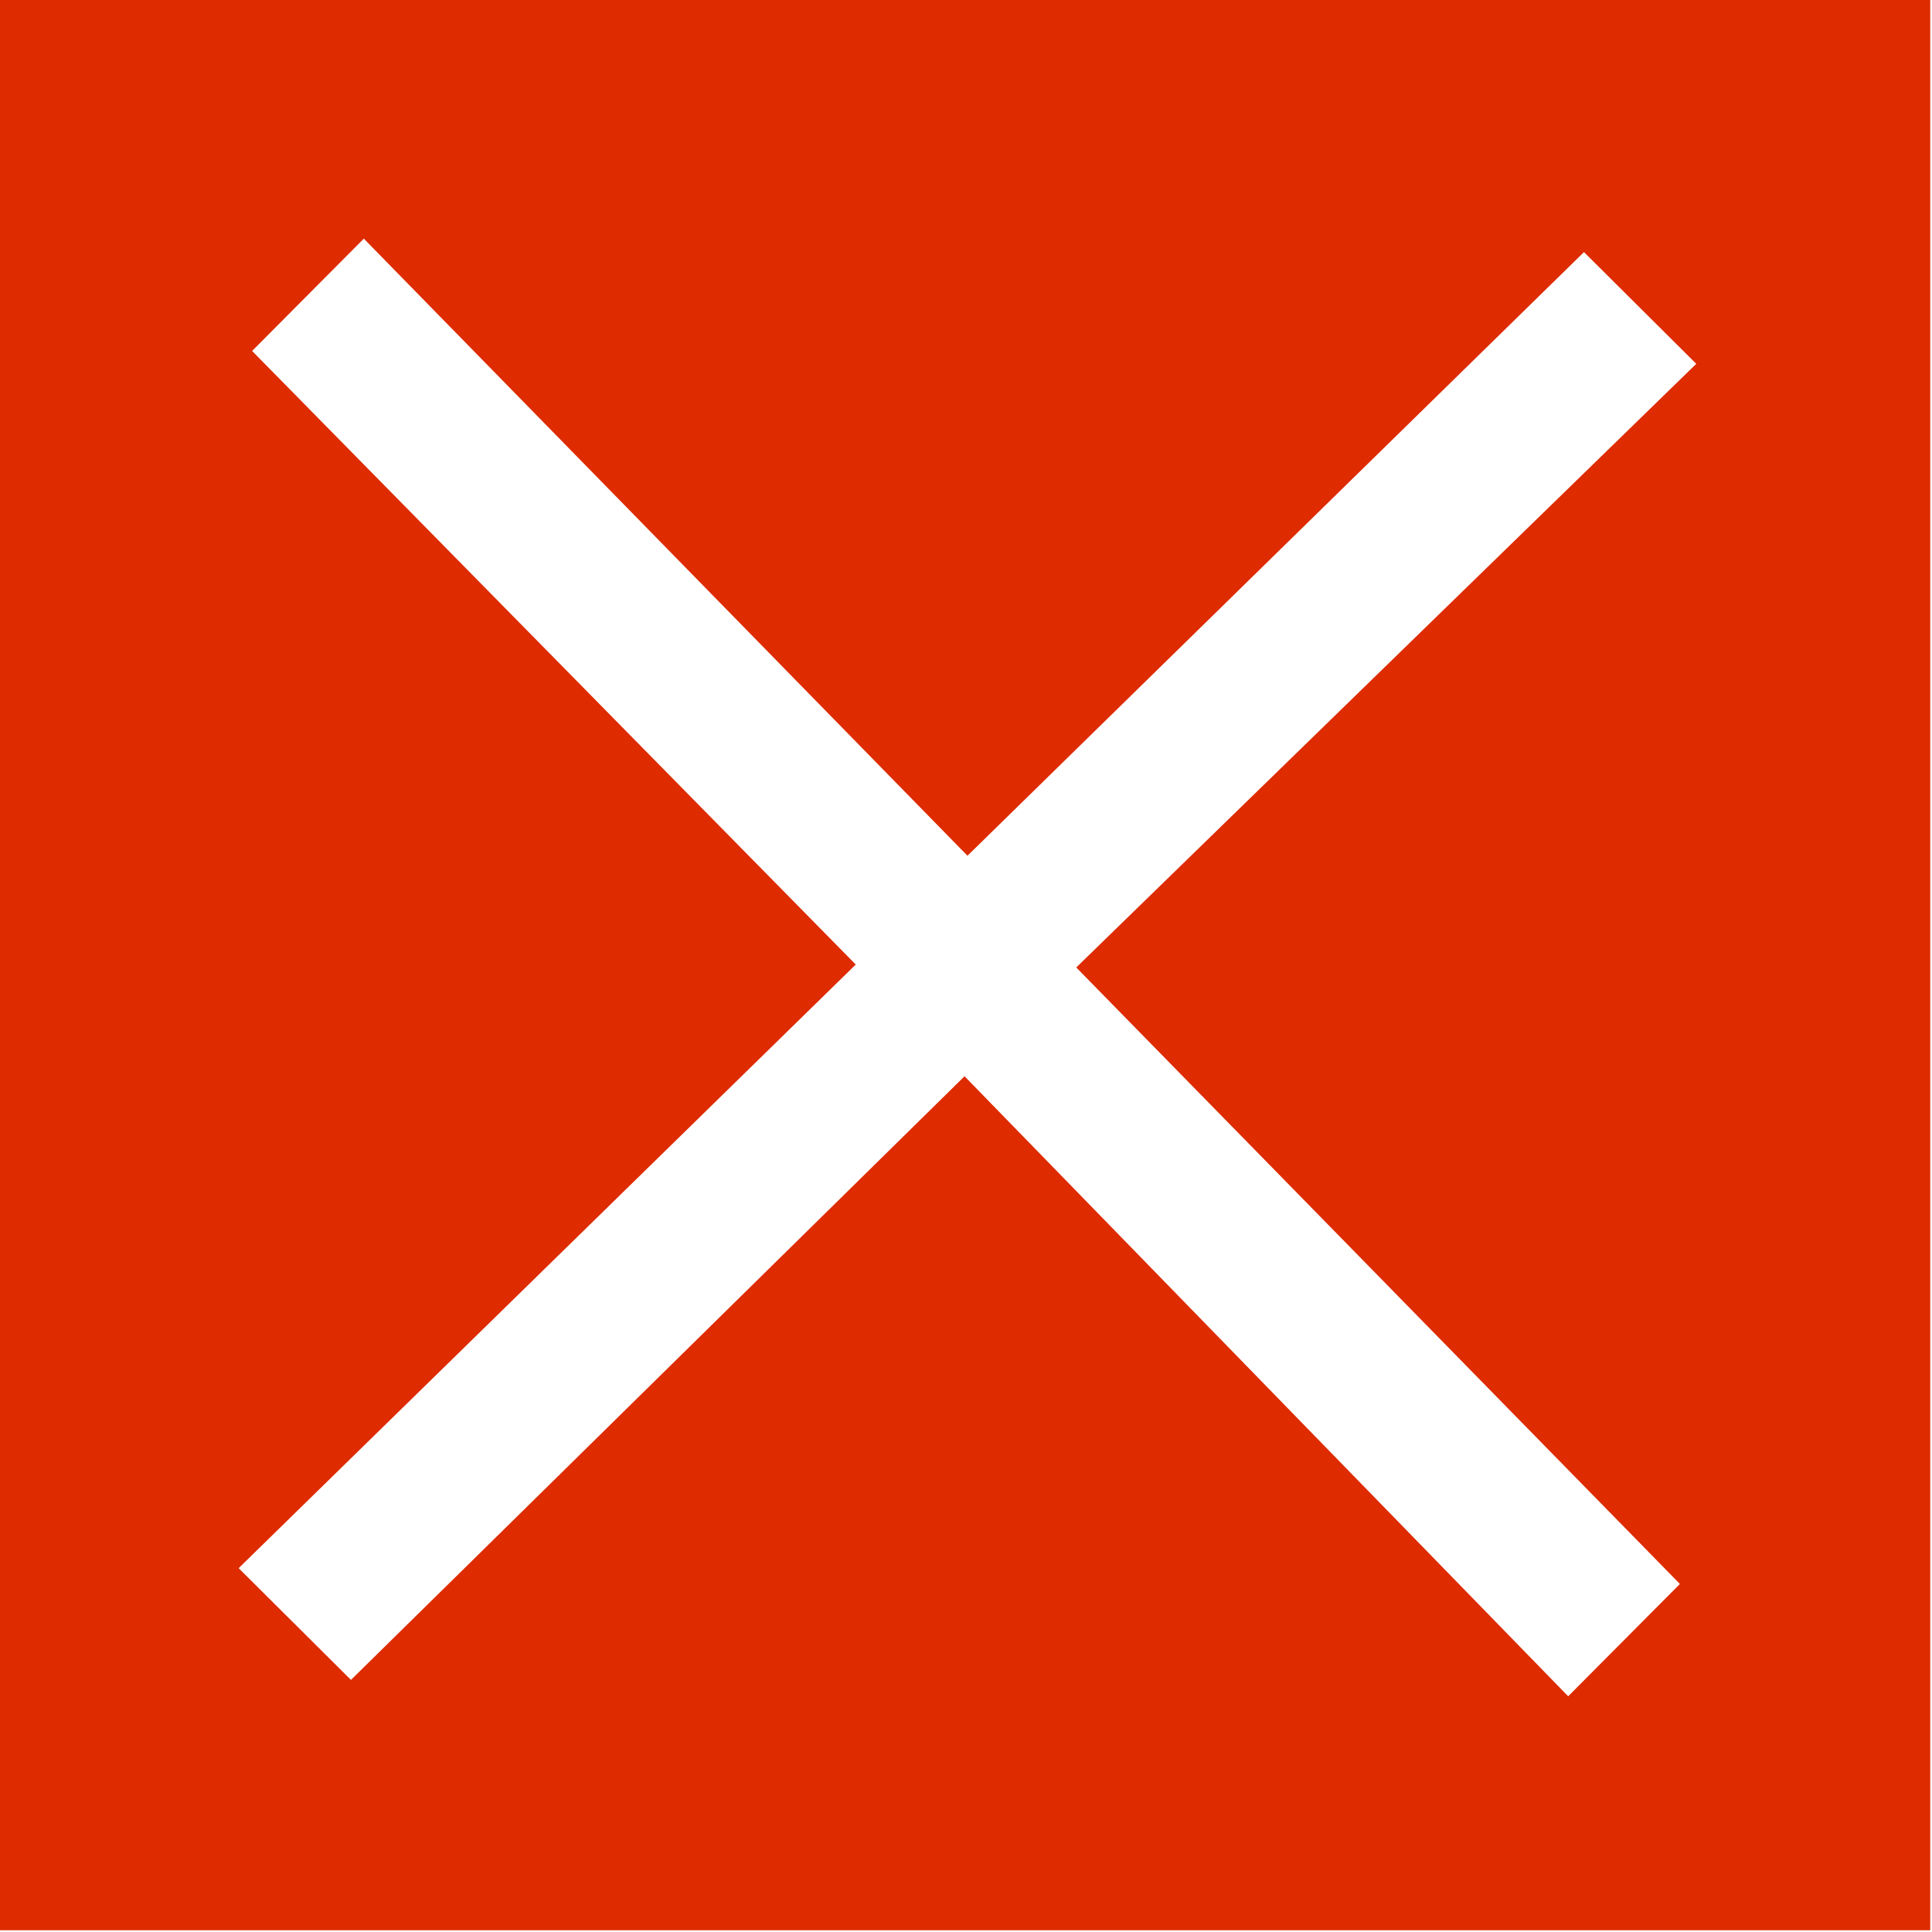 <svg id="Calque_1" data-name="Calque 1" xmlns="http://www.w3.org/2000/svg" viewBox="0 0 33.03 33.03"><defs><style>.cls-1{fill:#de2b00;}</style></defs><path class="cls-1" d="M0,0V33H33V0ZM28.72,27.08,26.81,29,16.49,18.4,6,28.72,4.08,26.81,14.63,16.49,4.31,6,6.22,4.08,16.54,14.63,27.08,4.31,29,6.22,18.4,16.54Z"/></svg>